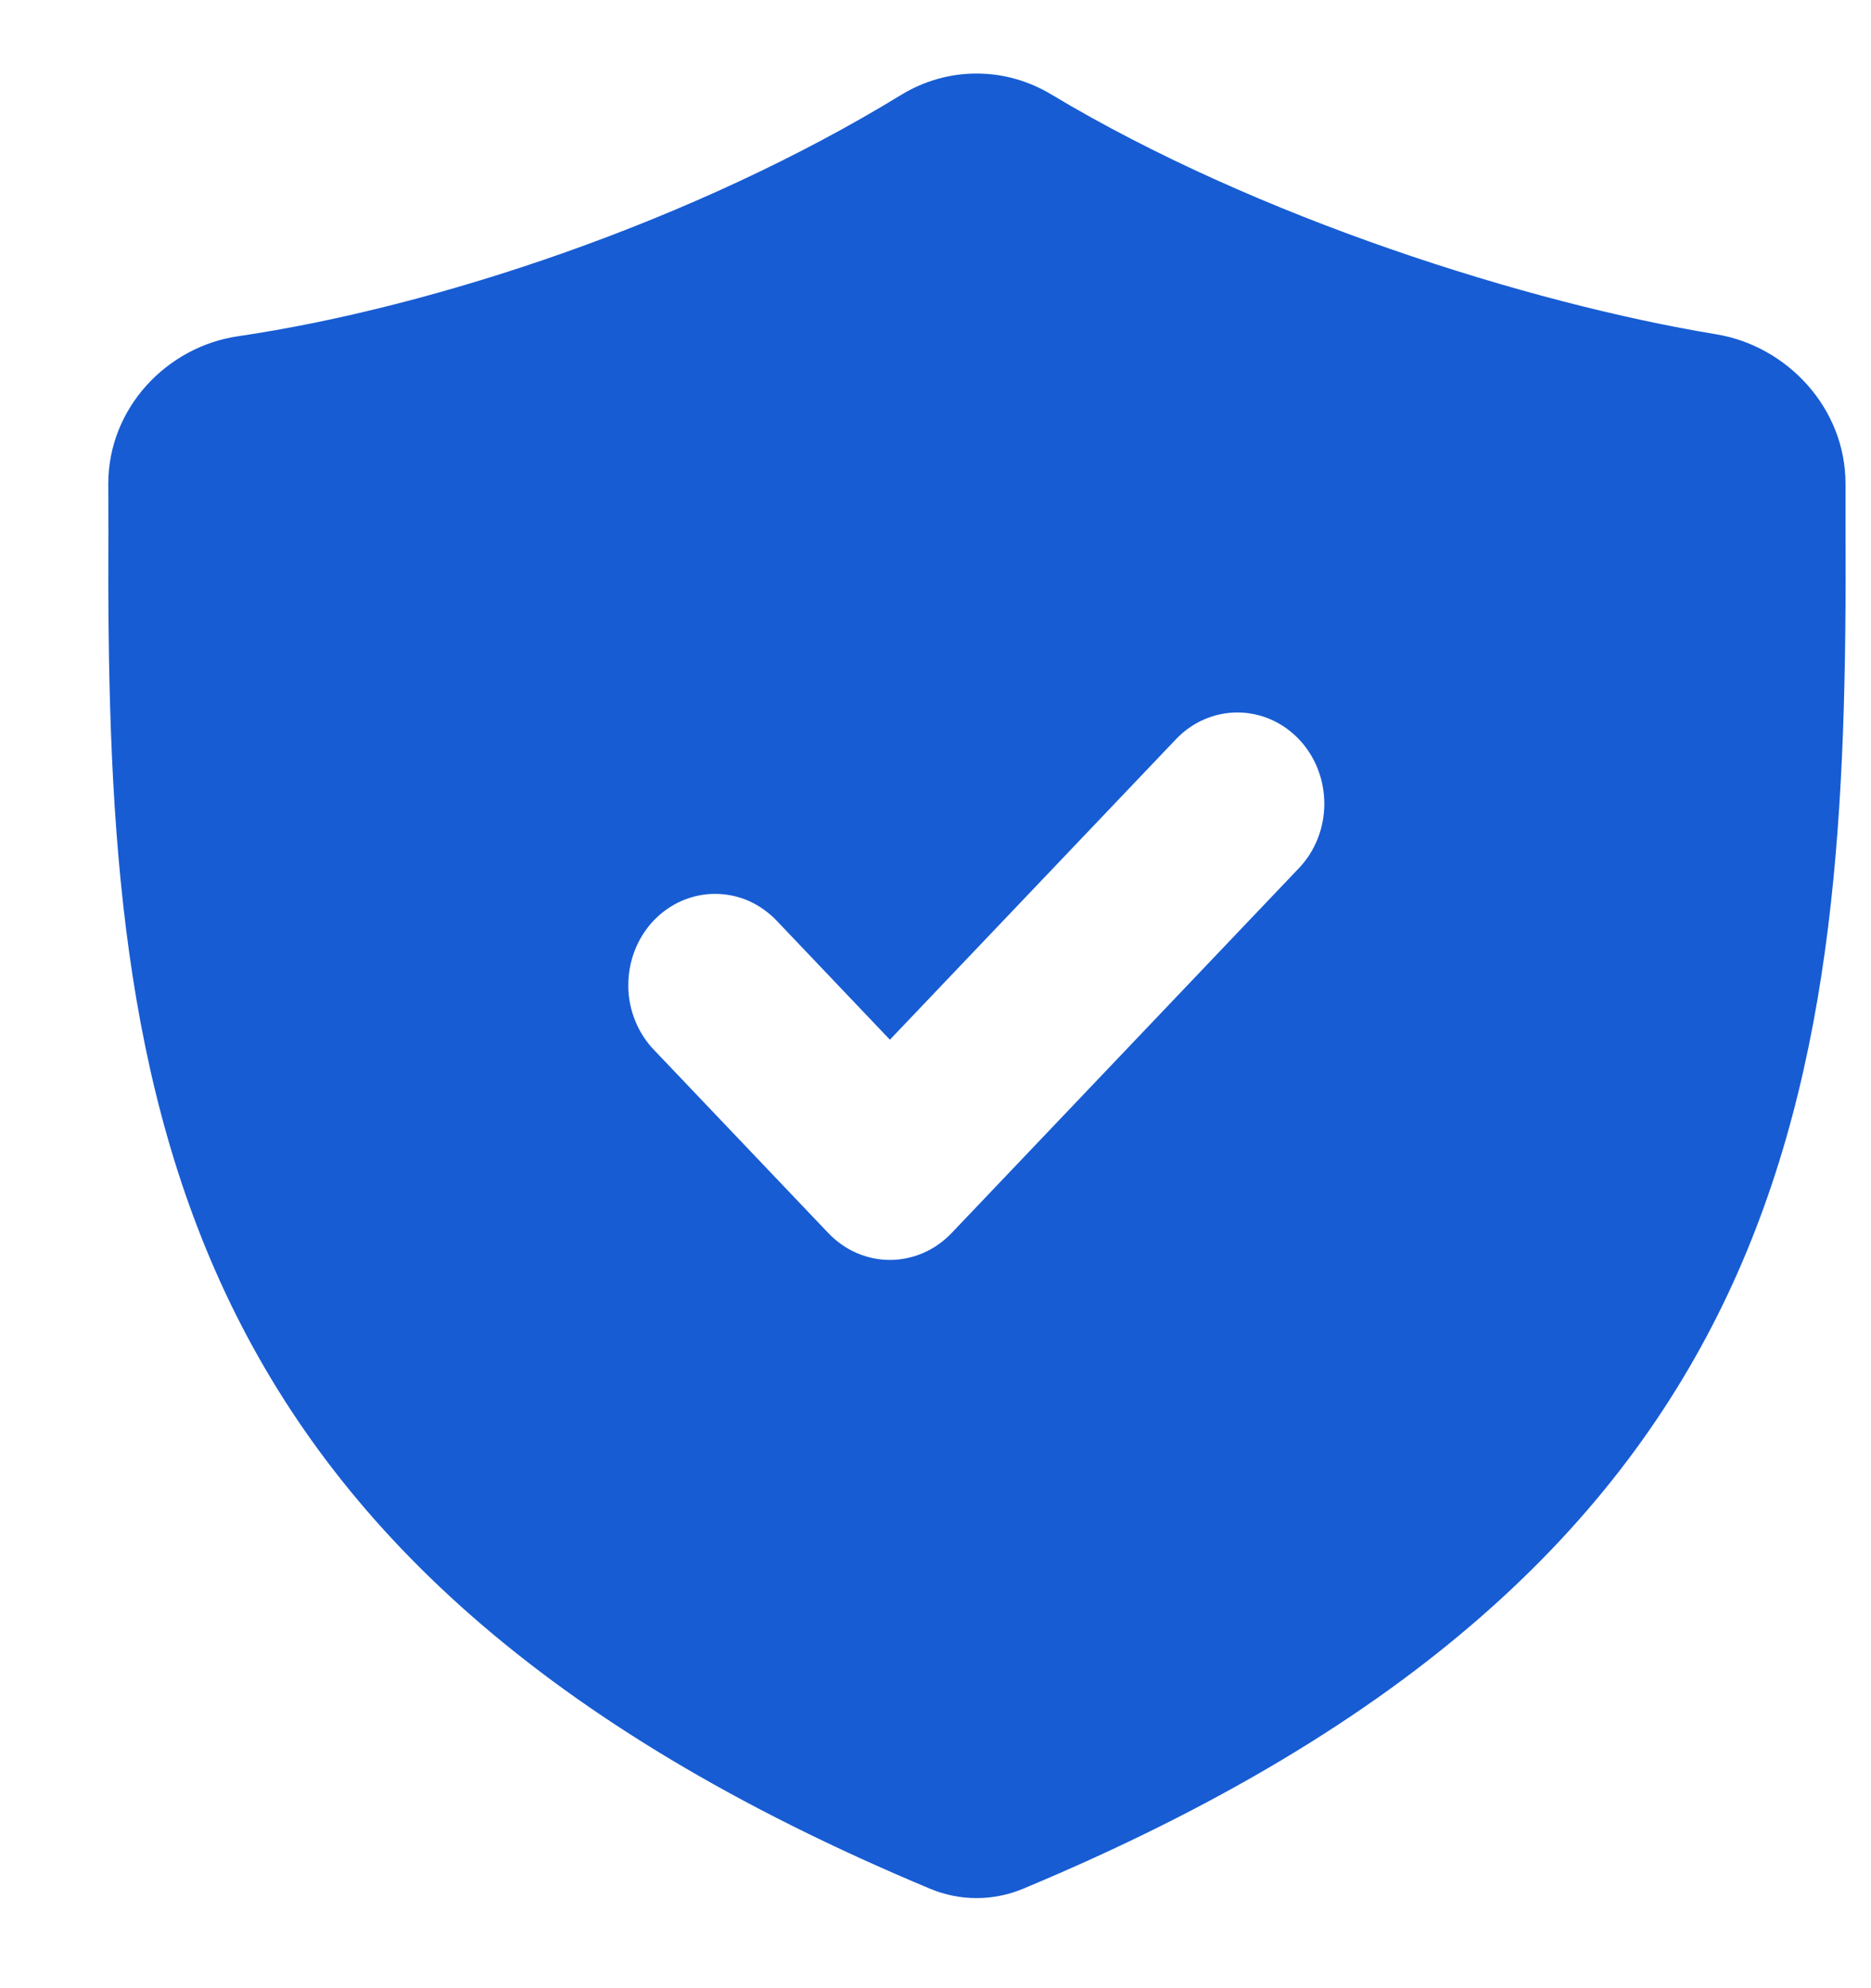 <svg width="16" height="17" viewBox="0 0 16 17" fill="none" xmlns="http://www.w3.org/2000/svg">
<path fill-rule="evenodd" clip-rule="evenodd" d="M7.707 0.811C5.946 1.889 3.718 2.628 2.036 2.875C1.425 2.964 0.925 3.491 0.926 4.138L0.927 4.526C0.905 9.24 1.282 13.366 7.957 16.151C8.21 16.256 8.492 16.256 8.746 16.151C15.425 13.366 15.805 9.241 15.782 4.526V4.135C15.782 3.489 15.282 2.957 14.674 2.858C13.078 2.595 10.75 1.864 8.991 0.808C8.795 0.69 8.574 0.628 8.348 0.629C8.123 0.629 7.902 0.692 7.707 0.811ZM11.107 7.424C11.247 7.278 11.325 7.079 11.325 6.872C11.325 6.665 11.247 6.467 11.108 6.321C10.968 6.174 10.779 6.092 10.582 6.092C10.385 6.092 10.196 6.174 10.057 6.32L7.61 8.89L6.65 7.881C6.581 7.807 6.499 7.747 6.409 7.706C6.318 7.665 6.221 7.644 6.122 7.643C6.023 7.642 5.925 7.662 5.834 7.701C5.743 7.74 5.66 7.798 5.59 7.871C5.52 7.945 5.465 8.032 5.428 8.128C5.391 8.223 5.372 8.326 5.373 8.43C5.373 8.533 5.394 8.636 5.433 8.731C5.472 8.826 5.528 8.912 5.599 8.984L7.085 10.545C7.225 10.691 7.413 10.773 7.61 10.773C7.807 10.773 7.996 10.691 8.136 10.545L11.107 7.424Z" fill="#175CD3"/>
</svg>
